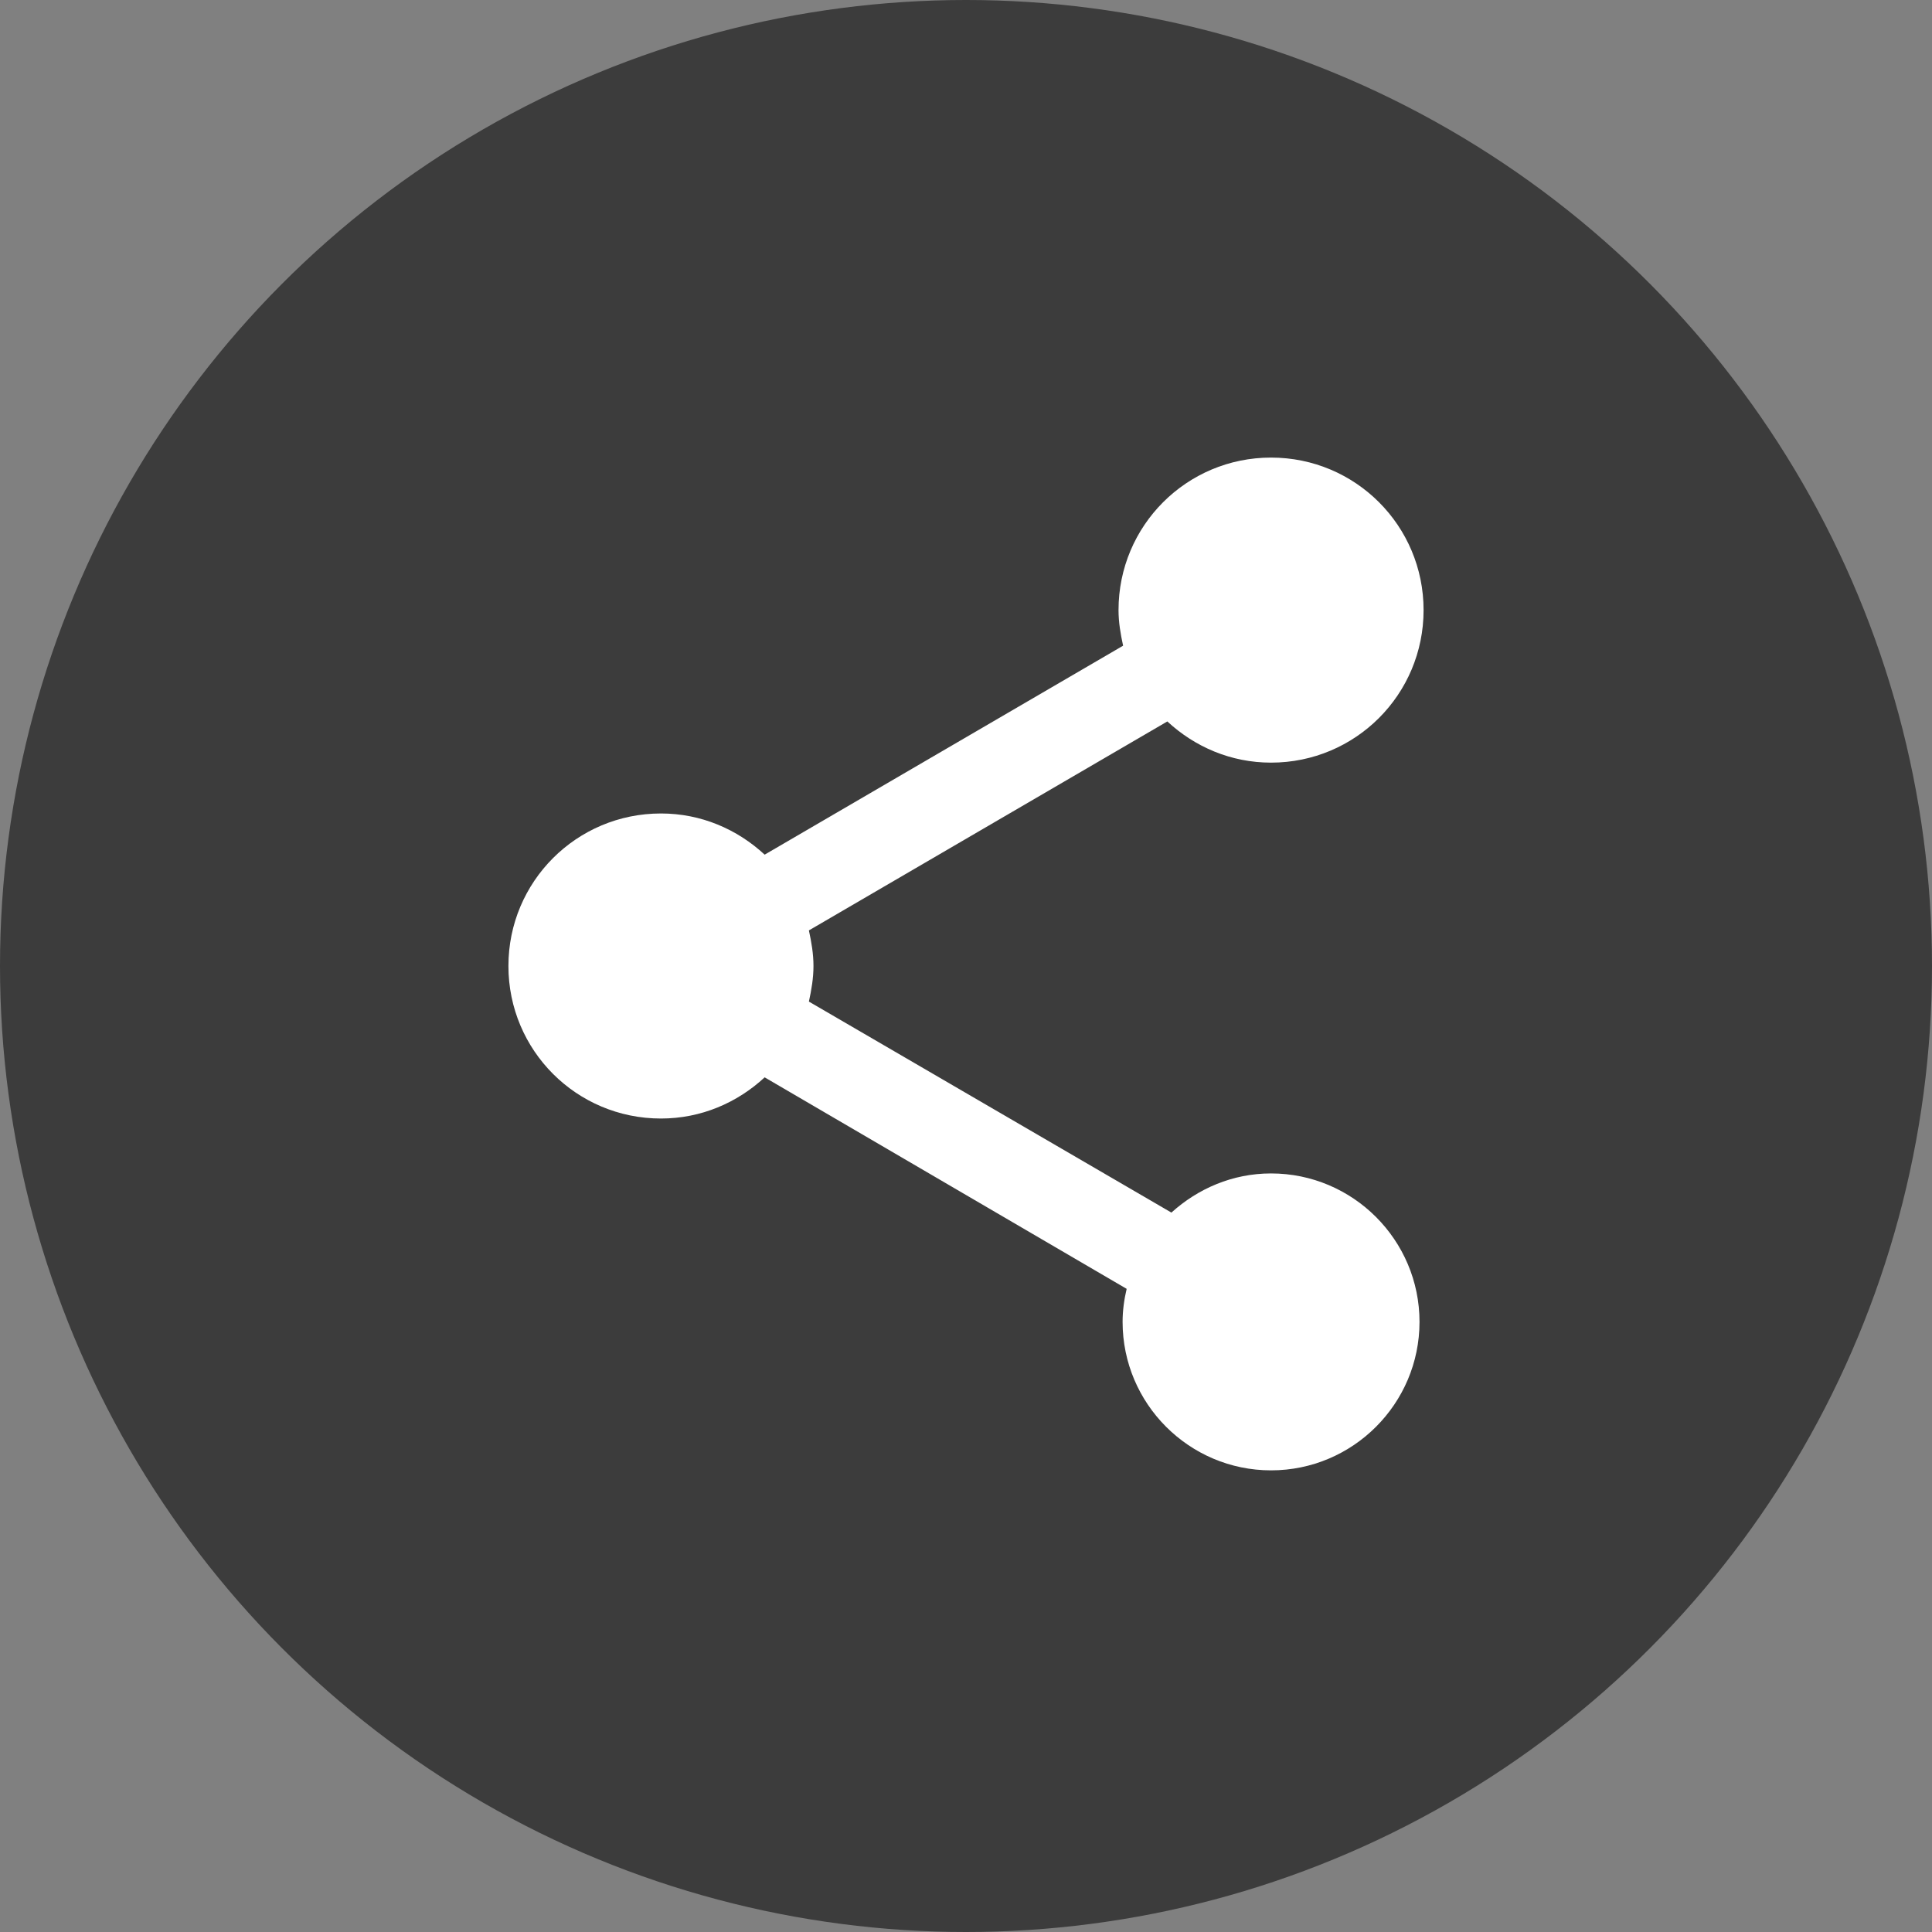 <svg width="38" height="38" viewBox="0 0 38 38" fill="none" xmlns="http://www.w3.org/2000/svg">
<rect x="0" y="0" width="38" height="38" fill="#808080" stroke="none"/>
<circle cx="19" cy="19" r="19" fill="#3C3C3C"/>
<path fill-rule="evenodd" clip-rule="evenodd" d="M25 23.08C24.24 23.08 23.56 23.38 23.04 23.85L15.91 19.7C15.96 19.47 16 19.24 16 19C16 18.76 15.96 18.53 15.91 18.3L22.96 14.19C23.5 14.69 24.21 15 25 15C26.66 15 28 13.66 28 12C28 10.34 26.66 9 25 9C23.34 9 22 10.34 22 12C22 12.24 22.04 12.47 22.09 12.7L15.04 16.81C14.5 16.31 13.79 16 13 16C11.34 16 10 17.34 10 19C10 20.66 11.34 22 13 22C13.79 22 14.5 21.69 15.04 21.19L22.16 25.35C22.11 25.56 22.08 25.78 22.08 26C22.08 27.61 23.39 28.92 25 28.92C26.61 28.92 27.92 27.61 27.92 26C27.92 24.39 26.61 23.08 25 23.08Z" fill="white"/>
</svg>
